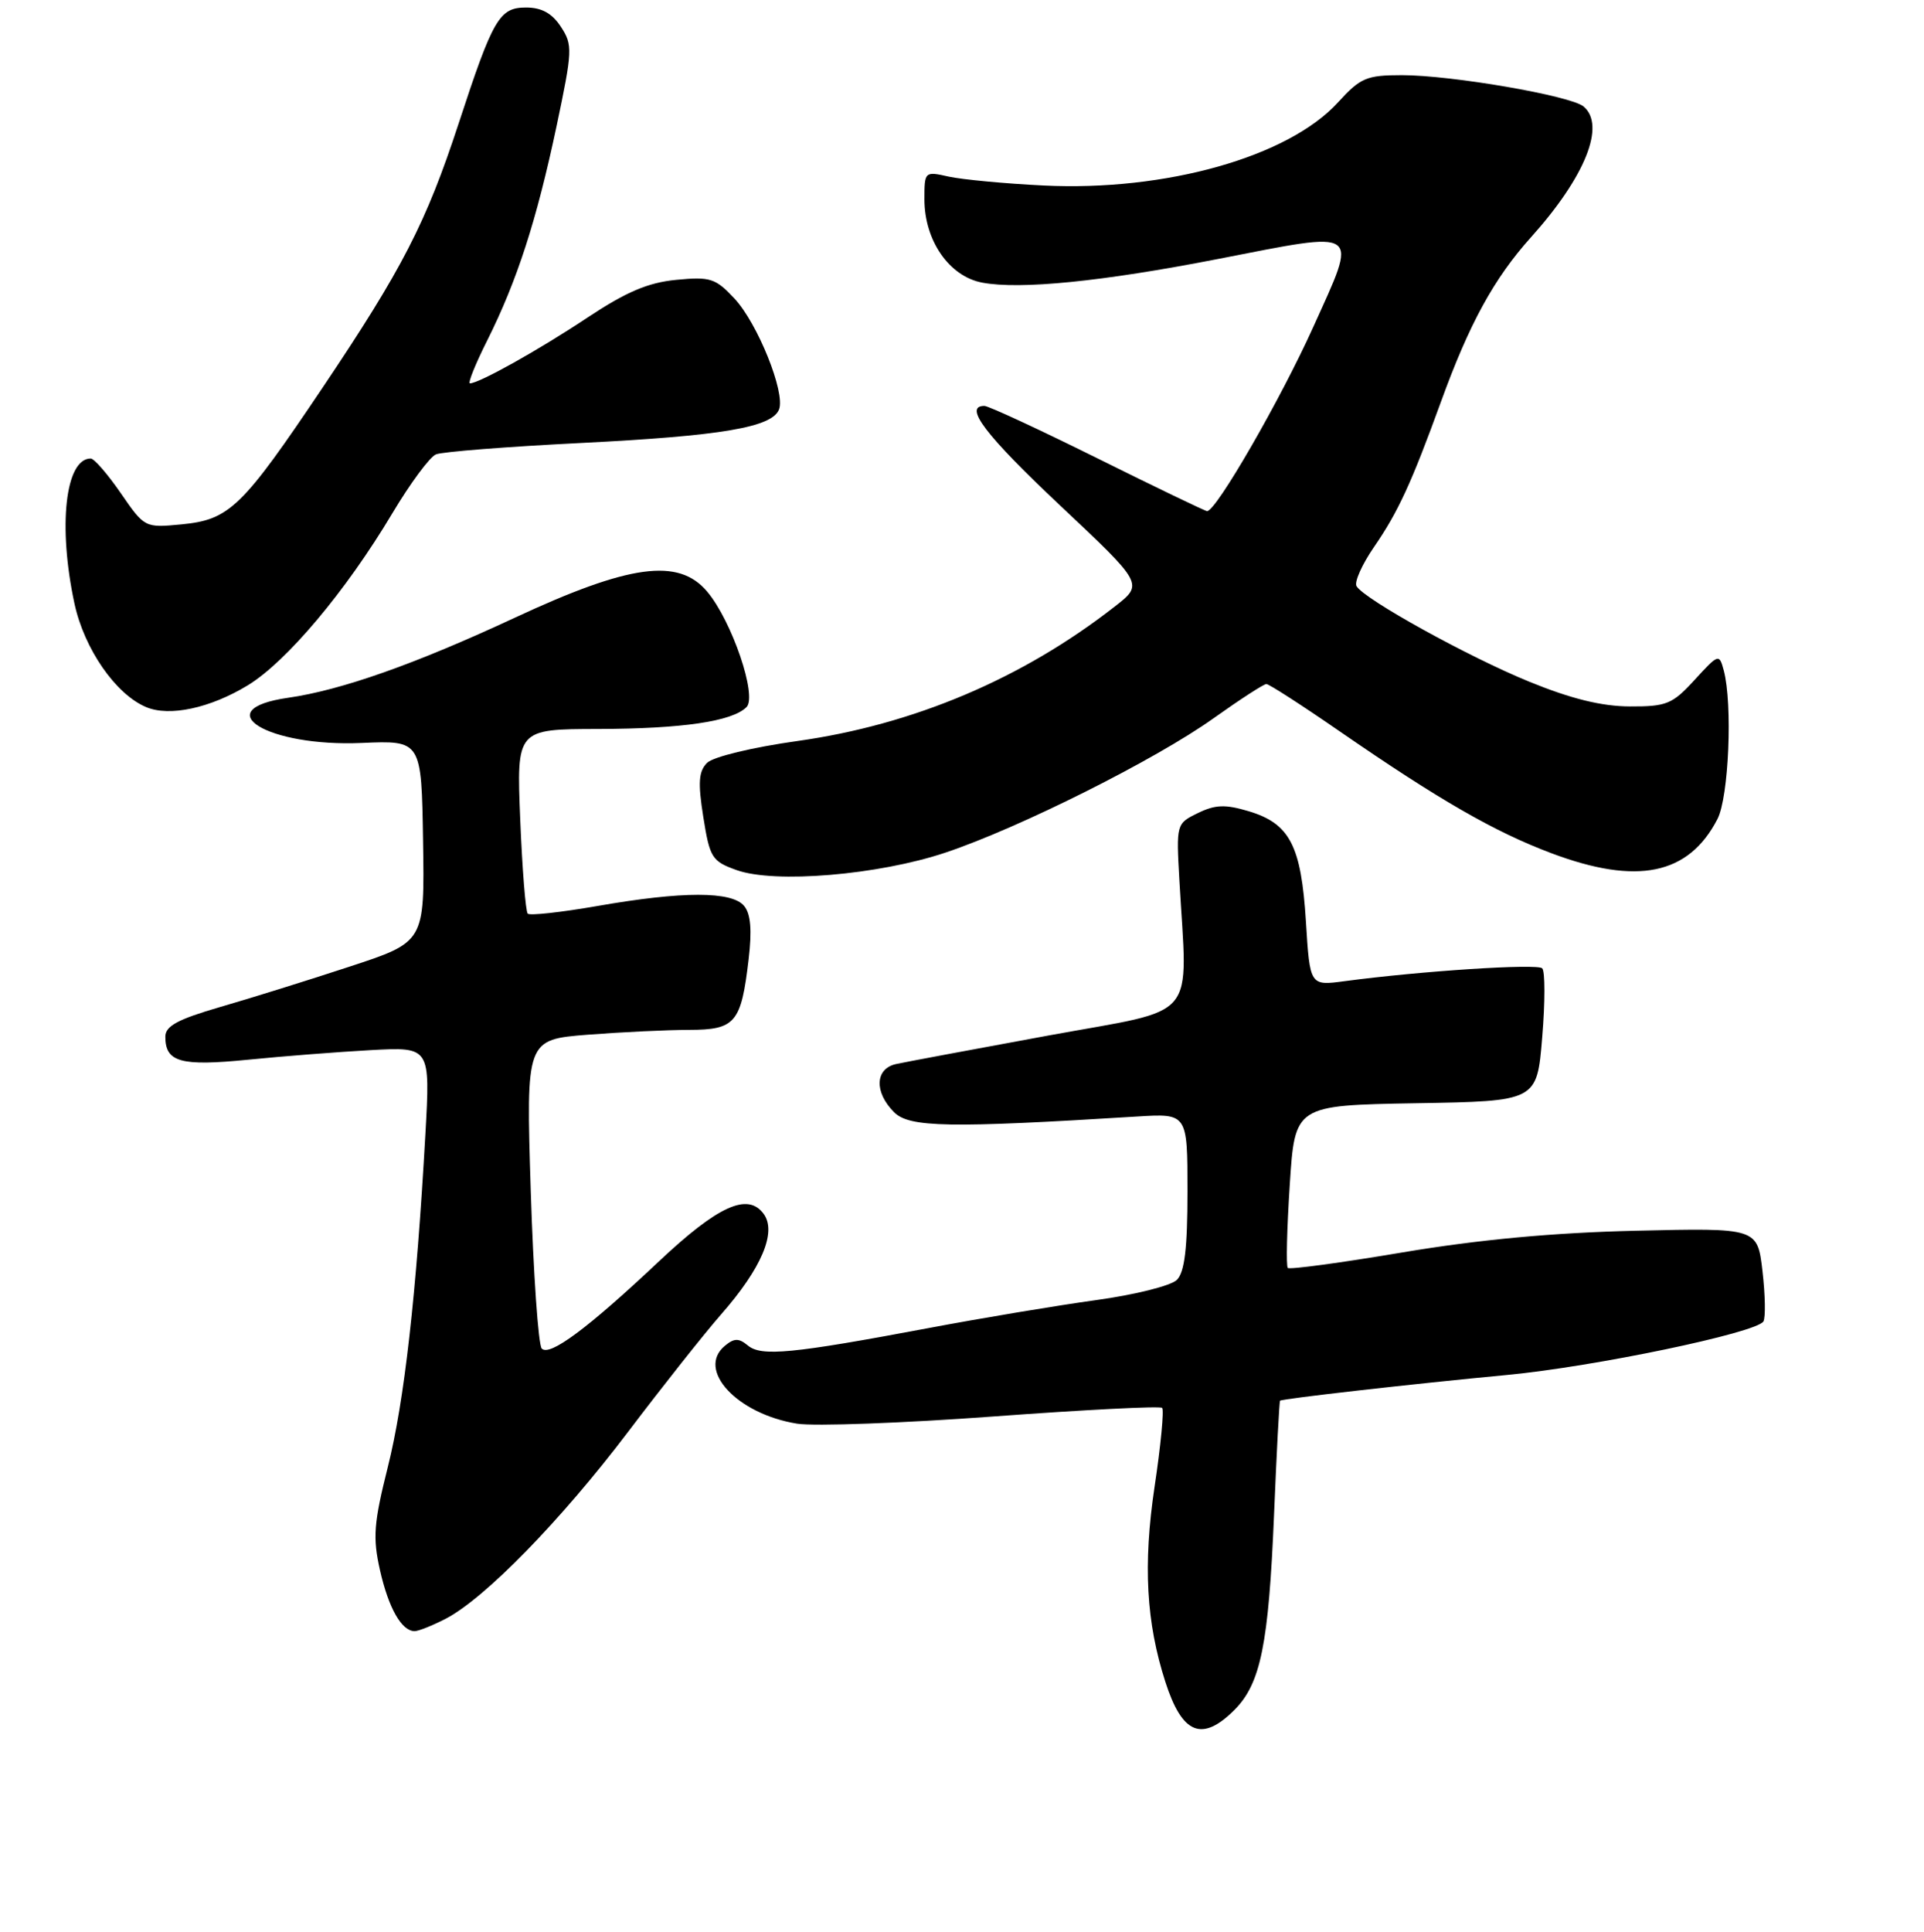 <?xml version="1.0" encoding="UTF-8" standalone="no"?>
<!DOCTYPE svg PUBLIC "-//W3C//DTD SVG 1.1//EN" "http://www.w3.org/Graphics/SVG/1.1/DTD/svg11.dtd" >
<svg xmlns="http://www.w3.org/2000/svg" xmlns:xlink="http://www.w3.org/1999/xlink" version="1.1" viewBox="0 0 256 257">
 <g >
 <path fill="currentColor"
d=" M 164.24 227.49 C 167.74 223.99 168.80 218.77 169.52 201.51 C 169.86 193.27 170.22 186.44 170.32 186.34 C 170.59 186.08 188.00 184.10 200.50 182.92 C 212.13 181.82 233.68 177.32 234.63 175.80 C 234.93 175.30 234.88 172.30 234.51 169.12 C 233.84 163.35 233.84 163.35 217.67 163.73 C 206.63 163.99 196.78 164.91 186.64 166.61 C 178.47 167.99 171.59 168.92 171.35 168.68 C 171.11 168.45 171.23 163.48 171.61 157.65 C 172.29 147.05 172.29 147.05 188.40 146.77 C 204.50 146.50 204.50 146.50 205.20 138.00 C 205.59 133.33 205.59 129.20 205.20 128.82 C 204.54 128.17 189.10 129.17 178.90 130.53 C 174.29 131.15 174.29 131.15 173.76 122.57 C 173.13 112.47 171.61 109.56 166.14 107.92 C 163.03 106.99 161.70 107.04 159.38 108.17 C 156.52 109.56 156.50 109.64 156.92 117.04 C 158.00 136.15 159.76 134.05 139.50 137.76 C 129.60 139.58 120.49 141.28 119.25 141.55 C 116.42 142.16 116.29 145.29 118.97 147.97 C 121.00 150.00 126.27 150.09 151.25 148.54 C 158.00 148.12 158.00 148.12 158.00 158.49 C 158.00 166.09 157.62 169.23 156.59 170.27 C 155.81 171.05 150.97 172.26 145.84 172.96 C 140.70 173.67 130.65 175.34 123.50 176.69 C 105.37 180.10 101.30 180.49 99.51 179.00 C 98.30 178.00 97.69 178.01 96.45 179.04 C 92.61 182.23 98.07 188.12 106.07 189.40 C 108.37 189.76 120.13 189.33 132.20 188.44 C 144.27 187.55 154.37 187.03 154.63 187.30 C 154.90 187.57 154.45 192.30 153.62 197.81 C 152.08 208.16 152.51 215.85 155.06 223.76 C 157.30 230.72 159.93 231.79 164.24 227.49 Z  M 59.30 215.35 C 64.50 212.66 74.65 202.26 83.56 190.50 C 88.14 184.45 93.71 177.42 95.94 174.87 C 101.34 168.72 103.38 163.90 101.61 161.49 C 99.50 158.60 95.53 160.41 87.65 167.83 C 78.20 176.73 73.10 180.52 72.08 179.40 C 71.63 178.91 70.97 169.45 70.62 158.40 C 69.99 138.30 69.99 138.30 78.24 137.65 C 82.79 137.30 88.85 137.01 91.71 137.01 C 97.85 137.00 98.62 136.08 99.61 127.62 C 100.07 123.75 99.89 121.57 99.01 120.52 C 97.38 118.55 90.81 118.55 79.49 120.53 C 74.67 121.37 70.50 121.83 70.22 121.55 C 69.94 121.28 69.49 115.64 69.22 109.02 C 68.73 97.00 68.73 97.00 79.61 96.98 C 90.80 96.95 97.42 95.98 99.33 94.07 C 100.79 92.61 97.38 82.60 94.09 78.70 C 90.29 74.18 83.76 75.07 68.50 82.18 C 55.24 88.35 45.41 91.82 38.33 92.83 C 27.45 94.39 35.61 99.39 48.14 98.84 C 56.08 98.50 56.08 98.50 56.29 111.91 C 56.50 125.32 56.50 125.32 46.50 128.60 C 41.00 130.41 33.24 132.83 29.25 133.98 C 23.65 135.61 22.00 136.50 22.00 137.92 C 22.00 141.31 24.04 141.87 33.00 140.98 C 37.67 140.51 45.04 139.94 49.38 139.70 C 57.25 139.28 57.25 139.28 56.60 150.89 C 55.40 172.22 53.80 186.42 51.60 195.17 C 49.73 202.64 49.58 204.55 50.56 208.89 C 51.70 213.94 53.44 217.00 55.17 217.00 C 55.68 217.00 57.54 216.26 59.30 215.35 Z  M 125.79 113.43 C 135.70 110.11 153.74 101.07 161.49 95.54 C 164.99 93.05 168.15 91.00 168.50 91.00 C 168.85 91.00 173.27 93.85 178.32 97.34 C 191.48 106.42 198.83 110.65 206.40 113.50 C 217.83 117.80 224.68 116.40 228.52 108.96 C 230.03 106.04 230.55 93.67 229.36 89.20 C 228.75 86.94 228.68 86.96 225.48 90.45 C 222.53 93.68 221.74 94.00 216.87 93.98 C 213.13 93.97 209.06 92.97 203.50 90.70 C 195.37 87.38 181.59 79.77 180.50 77.99 C 180.16 77.46 181.22 75.09 182.84 72.74 C 186.04 68.09 187.80 64.26 191.71 53.50 C 195.50 43.04 198.78 37.05 203.72 31.55 C 210.93 23.52 213.69 16.65 210.69 14.16 C 208.97 12.73 193.12 10.00 186.53 10.00 C 181.82 10.00 181.01 10.35 178.04 13.61 C 171.43 20.87 155.09 25.48 138.85 24.68 C 133.71 24.43 128.04 23.89 126.25 23.50 C 123.03 22.78 123.00 22.81 123.00 26.52 C 123.00 32.01 126.31 36.78 130.69 37.60 C 135.75 38.55 146.63 37.46 161.98 34.47 C 181.37 30.69 180.73 30.23 174.74 43.50 C 170.38 53.16 161.82 68.00 160.61 68.00 C 160.37 68.00 153.83 64.85 146.07 61.00 C 138.31 57.15 131.52 54.00 130.98 54.00 C 128.15 54.00 131.09 57.87 141.08 67.27 C 152.17 77.70 152.17 77.70 148.33 80.69 C 136.06 90.27 121.58 96.41 106.11 98.58 C 100.12 99.42 94.89 100.68 94.08 101.49 C 92.96 102.62 92.85 104.10 93.58 108.70 C 94.44 114.12 94.73 114.58 98.00 115.75 C 103.06 117.57 116.88 116.41 125.79 113.43 Z  M 32.97 91.17 C 38.14 88.02 46.02 78.65 52.20 68.29 C 54.57 64.32 57.17 60.80 58.00 60.45 C 58.83 60.10 67.53 59.42 77.34 58.93 C 96.05 57.99 102.74 56.85 103.66 54.46 C 104.51 52.22 100.81 43.02 97.73 39.72 C 95.21 37.02 94.51 36.79 89.98 37.23 C 86.23 37.59 83.32 38.83 78.18 42.24 C 71.74 46.53 63.74 51.00 62.53 51.00 C 62.22 51.00 63.26 48.41 64.85 45.25 C 68.82 37.30 71.39 29.34 74.05 16.81 C 76.18 6.71 76.22 5.98 74.63 3.56 C 73.46 1.77 72.07 1.00 70.00 1.00 C 66.44 1.00 65.60 2.44 61.00 16.50 C 56.69 29.64 53.54 35.76 43.01 51.44 C 32.21 67.53 30.55 69.14 24.16 69.76 C 19.28 70.23 19.24 70.21 16.08 65.62 C 14.33 63.08 12.53 61.00 12.07 61.00 C 8.69 61.00 7.69 69.99 9.91 80.31 C 11.21 86.33 15.39 92.37 19.45 94.07 C 22.54 95.38 27.97 94.21 32.97 91.17 Z "/>
</g>
</svg>